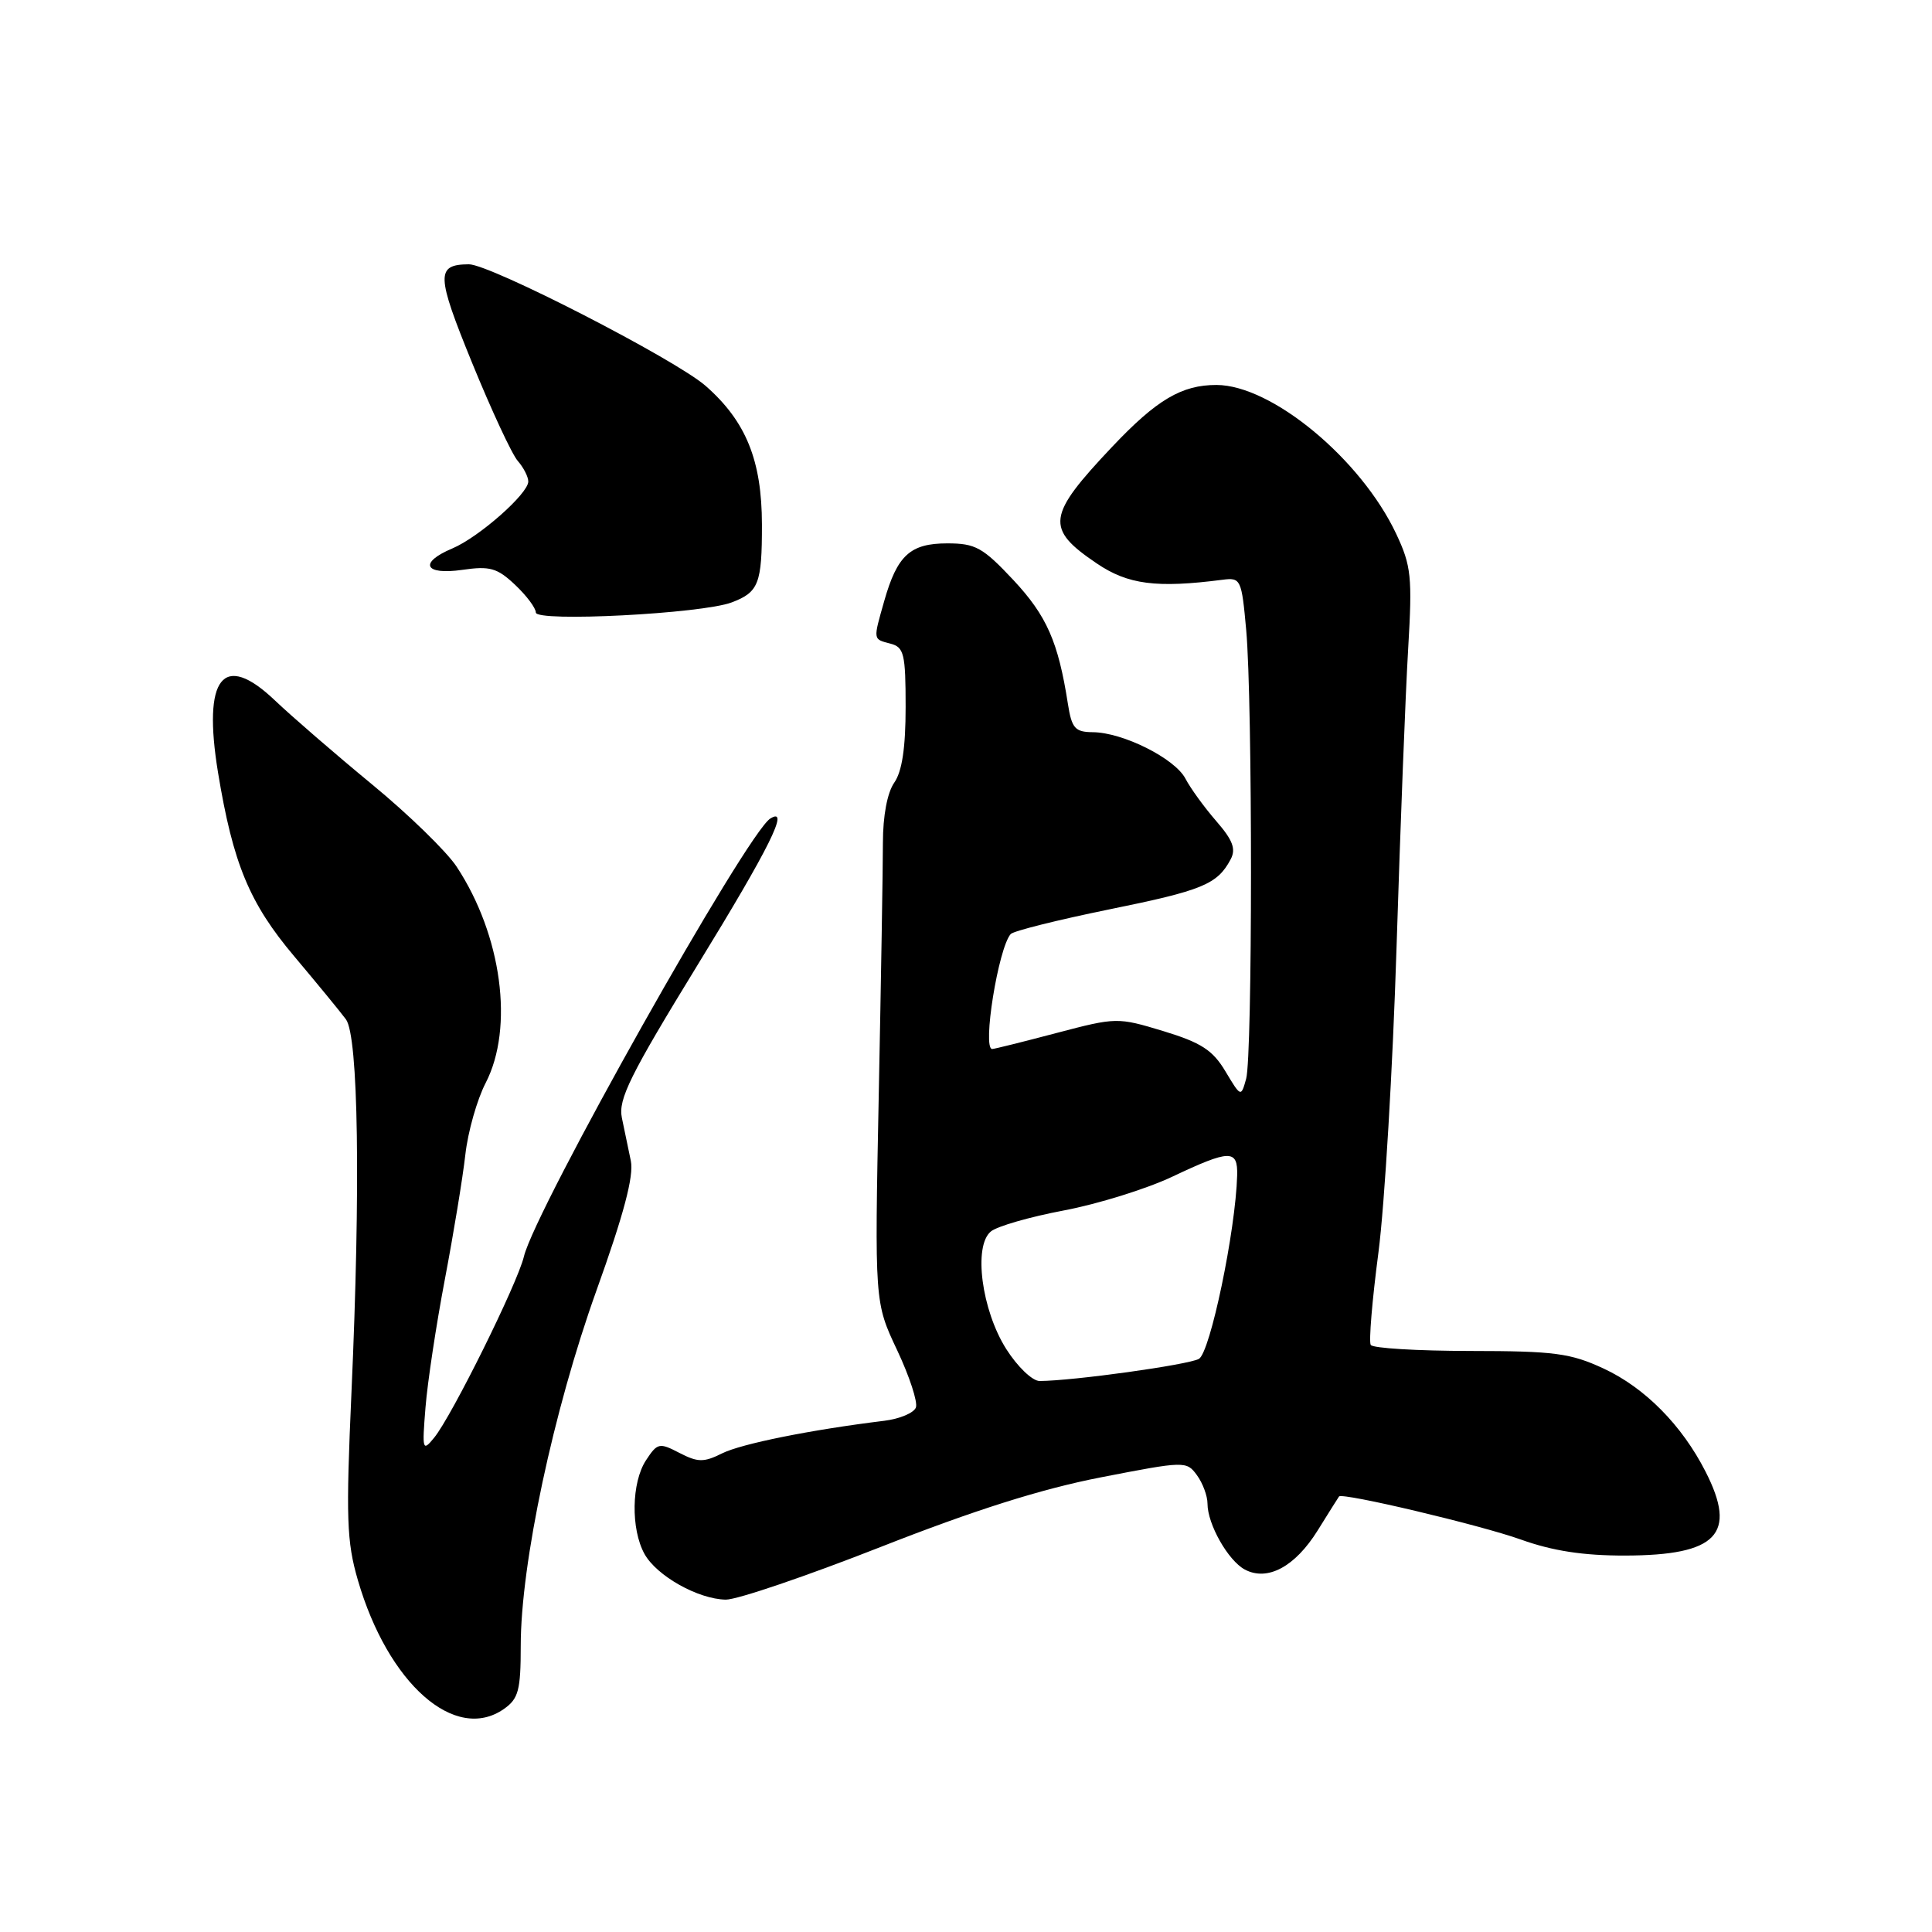 <?xml version="1.0" encoding="UTF-8" standalone="no"?>
<!DOCTYPE svg PUBLIC "-//W3C//DTD SVG 1.1//EN" "http://www.w3.org/Graphics/SVG/1.1/DTD/svg11.dtd" >
<svg xmlns="http://www.w3.org/2000/svg" xmlns:xlink="http://www.w3.org/1999/xlink" version="1.1" viewBox="0 0 256 256">
 <g >
 <path fill="currentColor"
d=" M 66.78 226.44 C 68.70 225.09 69.00 223.98 69.00 218.08 C 69.00 207.21 73.33 186.90 79.03 171.01 C 82.66 160.91 84.00 155.83 83.59 153.83 C 83.27 152.28 82.73 149.70 82.40 148.11 C 81.90 145.67 83.47 142.49 92.40 127.92 C 102.00 112.28 104.70 106.83 102.07 108.46 C 98.96 110.38 70.90 160.27 69.42 166.50 C 68.57 170.07 59.87 187.64 57.53 190.50 C 55.99 192.39 55.92 192.17 56.38 186.50 C 56.64 183.20 57.80 175.55 58.95 169.50 C 60.10 163.45 61.32 156.03 61.66 153.00 C 62.00 149.97 63.21 145.70 64.35 143.50 C 68.14 136.17 66.49 123.91 60.50 114.83 C 59.17 112.82 54.13 107.91 49.29 103.93 C 44.46 99.95 38.67 94.94 36.43 92.81 C 29.55 86.26 26.82 89.73 28.89 102.37 C 30.88 114.45 33.05 119.68 38.99 126.72 C 42.02 130.32 45.10 134.07 45.84 135.07 C 47.49 137.32 47.79 157.30 46.57 184.51 C 45.83 201.13 45.93 204.26 47.42 209.38 C 51.42 223.12 60.32 230.97 66.78 226.44 Z  M 116.67 204.99 C 129.08 200.11 137.95 197.30 145.85 195.76 C 157.01 193.59 157.22 193.58 158.60 195.47 C 159.37 196.52 160.00 198.22 160.00 199.24 C 160.00 201.97 162.73 206.78 164.94 207.97 C 167.94 209.57 171.60 207.61 174.60 202.79 C 176.07 200.43 177.34 198.40 177.43 198.29 C 177.85 197.74 196.17 202.08 201.50 203.99 C 205.74 205.51 209.80 206.13 215.35 206.12 C 227.54 206.09 230.23 203.29 225.99 194.99 C 222.86 188.84 217.96 183.89 212.51 181.35 C 208.10 179.30 205.99 179.02 194.81 179.01 C 187.83 179.00 181.90 178.65 181.63 178.21 C 181.36 177.78 181.82 172.27 182.65 165.96 C 183.47 159.66 184.55 141.45 185.05 125.50 C 185.55 109.55 186.24 91.76 186.59 85.96 C 187.15 76.43 187.00 74.98 185.01 70.75 C 180.35 60.84 168.52 51.03 161.20 51.01 C 156.59 51.00 153.27 52.96 147.39 59.18 C 138.70 68.37 138.48 70.03 145.33 74.66 C 149.46 77.46 153.25 77.95 162.00 76.82 C 164.41 76.51 164.52 76.75 165.13 83.50 C 165.98 93.00 165.97 139.90 165.12 142.95 C 164.44 145.39 164.43 145.39 162.37 141.95 C 160.69 139.14 159.15 138.15 154.16 136.63 C 148.08 134.79 147.93 134.79 139.98 136.88 C 135.56 138.05 131.73 139.00 131.47 139.00 C 130.13 139.00 132.28 125.63 133.92 123.77 C 134.28 123.36 140.13 121.90 146.93 120.51 C 159.35 117.99 161.30 117.18 163.06 113.88 C 163.80 112.50 163.36 111.33 161.16 108.80 C 159.58 106.98 157.74 104.45 157.07 103.16 C 155.66 100.49 148.79 97.05 144.80 97.02 C 142.45 97.00 142.01 96.51 141.50 93.25 C 140.22 85.04 138.70 81.60 134.29 76.87 C 130.23 72.54 129.26 72.00 125.52 72.00 C 120.62 72.00 118.89 73.57 117.17 79.62 C 115.68 84.87 115.65 84.67 118.00 85.29 C 119.79 85.76 120.00 86.65 120.00 93.68 C 120.00 99.08 119.53 102.23 118.49 103.71 C 117.57 105.03 116.99 108.11 116.99 111.68 C 116.99 114.88 116.74 129.89 116.44 145.04 C 115.89 172.58 115.89 172.58 118.87 178.89 C 120.51 182.37 121.63 185.79 121.36 186.50 C 121.09 187.22 119.21 188.01 117.18 188.26 C 107.39 189.46 98.23 191.31 95.68 192.58 C 93.25 193.79 92.48 193.78 90.03 192.52 C 87.36 191.13 87.11 191.19 85.60 193.49 C 83.67 196.43 83.57 202.60 85.40 205.91 C 87.02 208.82 92.51 211.90 96.17 211.96 C 97.65 211.98 106.87 208.84 116.67 204.99 Z  M 96.96 79.82 C 100.53 78.47 100.97 77.34 100.96 69.50 C 100.95 61.01 98.85 55.83 93.51 51.14 C 89.51 47.63 64.91 34.99 62.12 35.02 C 57.75 35.06 57.79 36.40 62.56 48.09 C 65.12 54.36 67.84 60.21 68.61 61.08 C 69.37 61.95 70.00 63.17 70.00 63.80 C 70.00 65.42 63.45 71.19 59.94 72.67 C 55.45 74.56 56.22 76.23 61.25 75.51 C 64.91 74.98 65.88 75.25 68.25 77.49 C 69.76 78.91 71.00 80.57 71.00 81.16 C 71.00 82.45 93.03 81.32 96.96 79.82 Z  M 133.33 178.75 C 130.07 173.60 128.95 165.11 131.29 163.18 C 132.11 162.49 136.47 161.24 140.97 160.39 C 145.47 159.54 151.93 157.53 155.33 155.92 C 162.99 152.30 164.02 152.28 163.93 155.75 C 163.73 163.06 160.36 179.22 158.86 180.06 C 157.44 180.85 142.20 182.97 137.76 182.99 C 136.80 183.00 134.82 181.10 133.33 178.75 Z "/>
</g>
</svg>